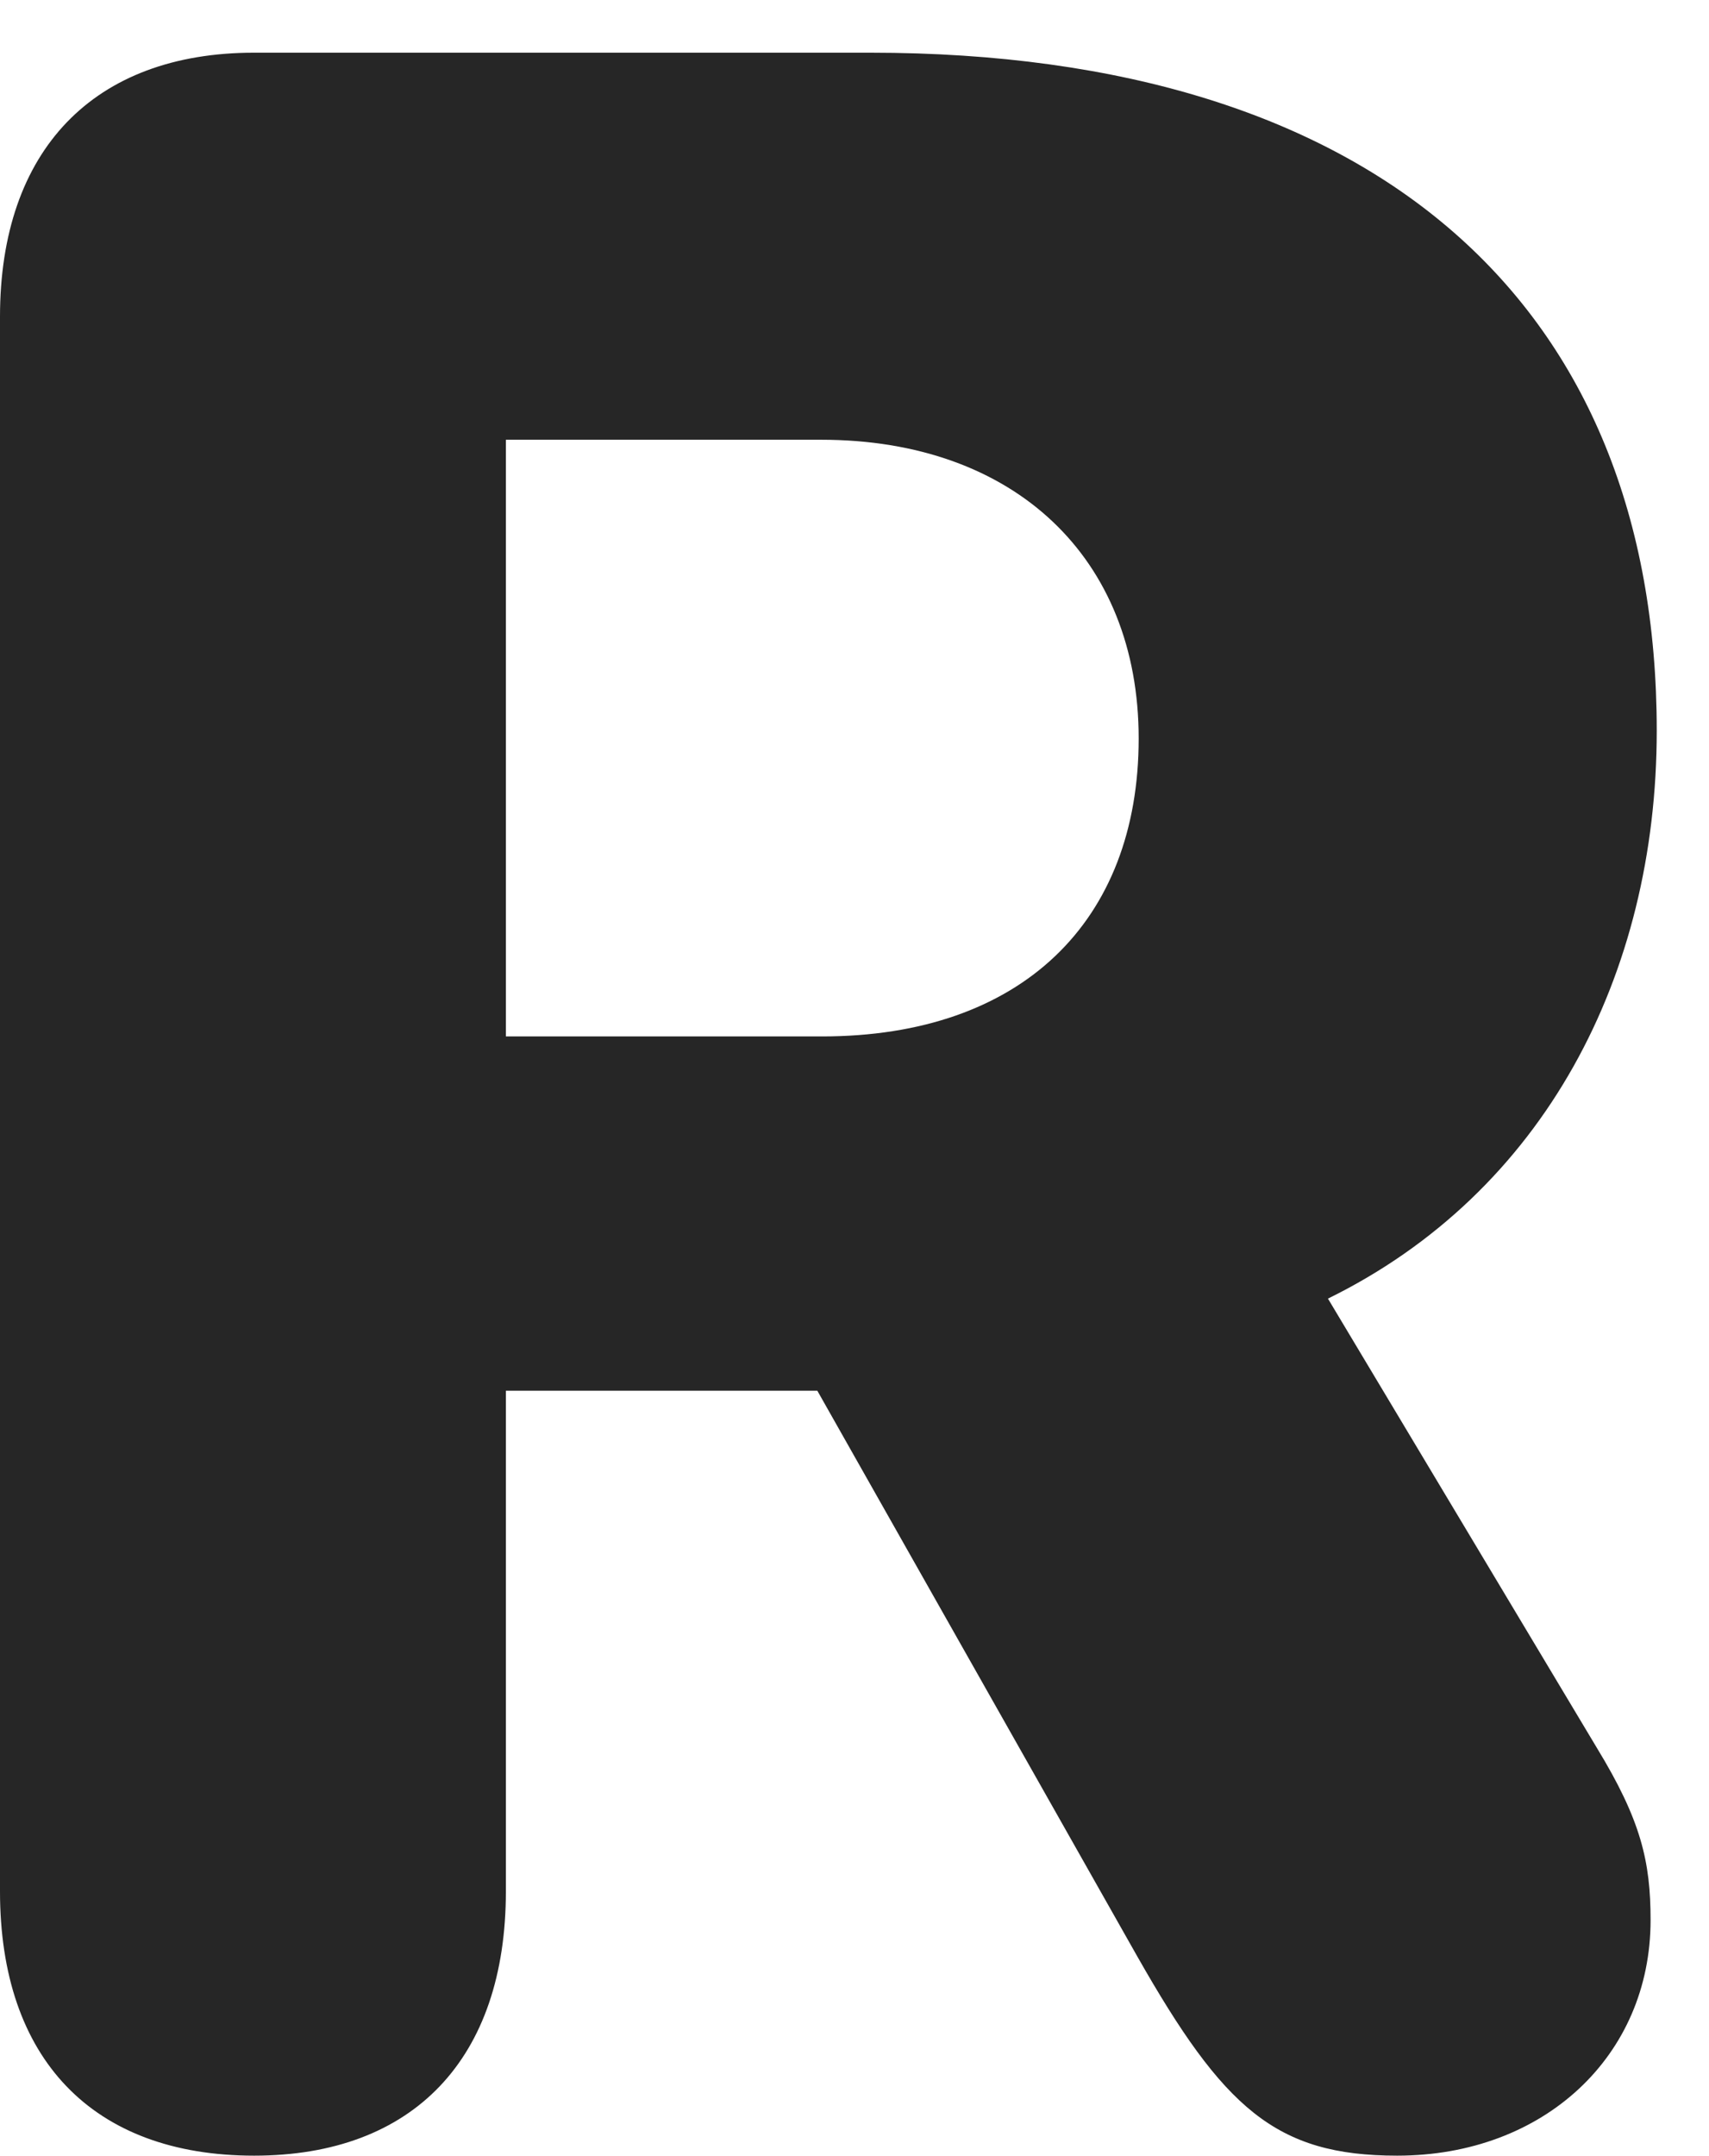 <?xml version="1.0" encoding="UTF-8"?>
<!--Generator: Apple Native CoreSVG 326-->
<!DOCTYPE svg PUBLIC "-//W3C//DTD SVG 1.1//EN" "http://www.w3.org/Graphics/SVG/1.1/DTD/svg11.dtd">
<svg version="1.1" xmlns="http://www.w3.org/2000/svg" xmlns:xlink="http://www.w3.org/1999/xlink"
       viewBox="0 0 12.199 15.383">
       <g>
              <rect height="15.383" opacity="0" width="12.199" x="0" y="0" />
              <path d="M1.814 15.383C2.951 15.383 3.611 14.691 3.611 13.497L3.611 9.924L5.737 9.924C5.763 9.924 5.808 9.924 5.834 9.924L8.118 13.961C8.733 15.043 9.104 15.383 9.973 15.383C11.021 15.383 11.782 14.671 11.782 13.702C11.782 13.285 11.714 12.99 11.398 12.472L9.479 9.267C11.023 8.509 11.826 6.958 11.826 5.214C11.826 2.188 9.84 0.376 6.211 0.376L1.814 0.376C0.667 0.376 0 1.073 0 2.26L0 13.497C0 14.691 0.66 15.383 1.814 15.383ZM3.611 7.396L3.611 3.138L5.861 3.138C7.243 3.138 8.128 3.982 8.128 5.27C8.128 6.576 7.292 7.396 5.868 7.396Z"
                     fill="currentColor" fill-opacity="0.85" />
       </g>
</svg>